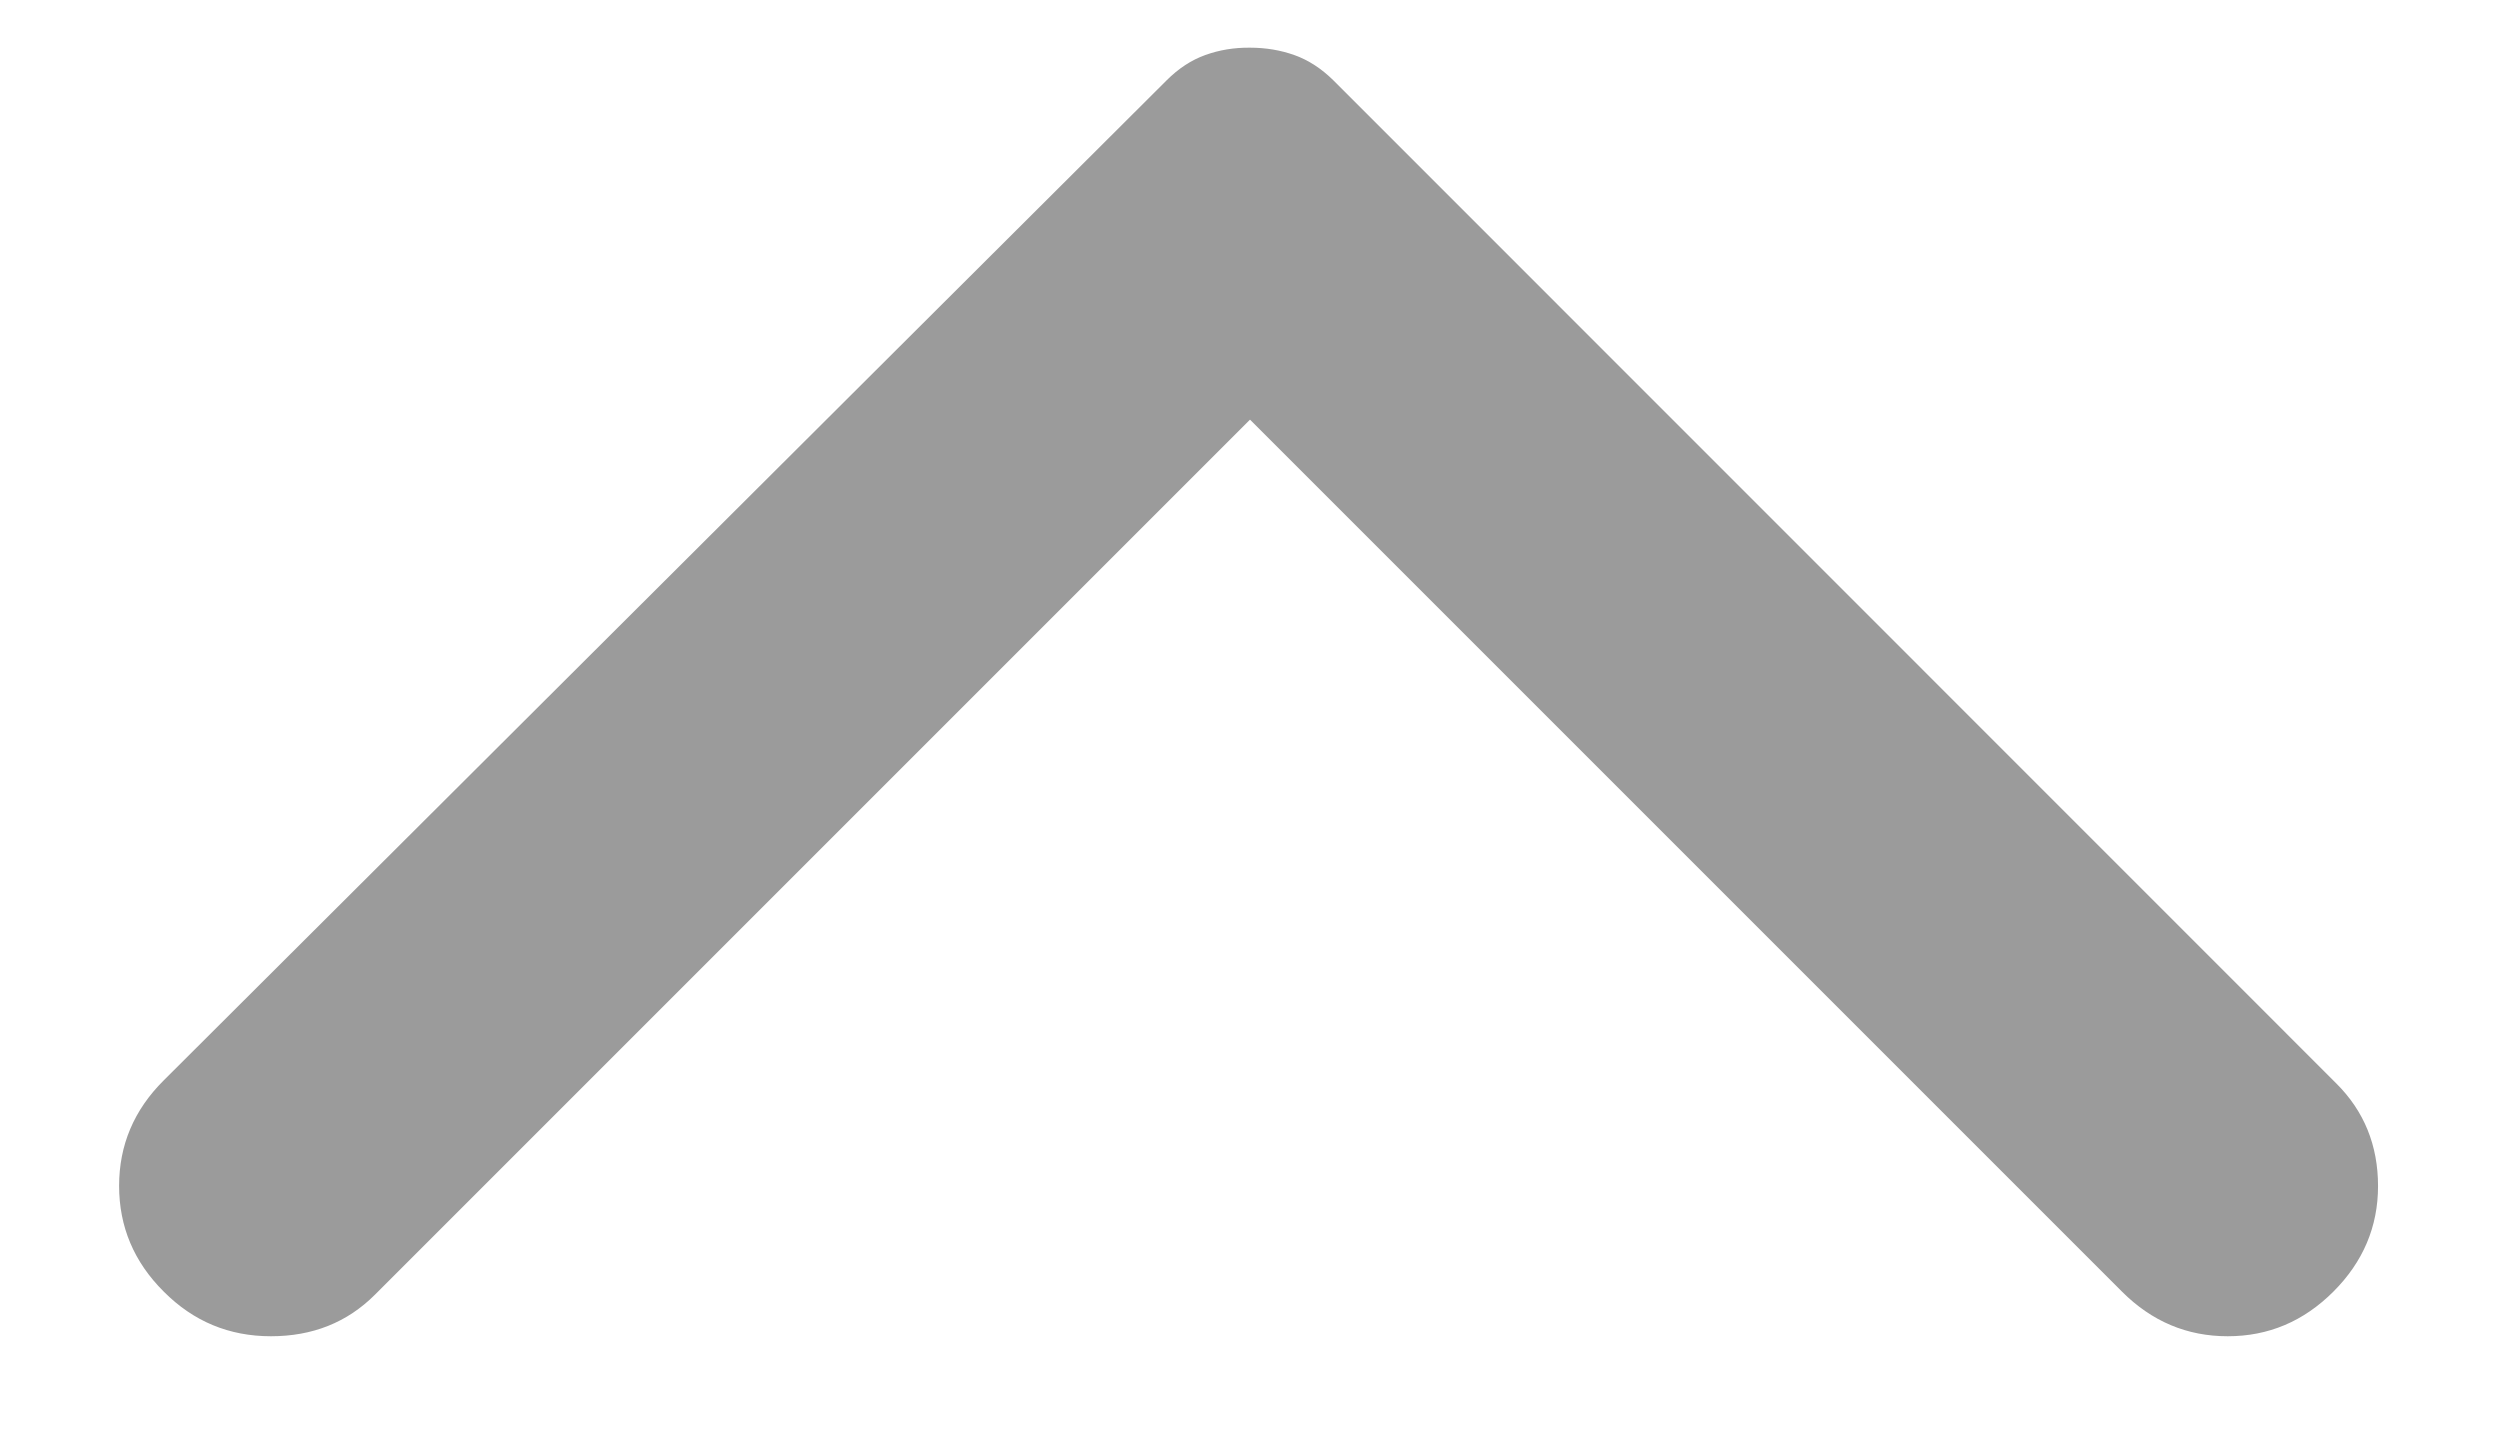 <svg width="14" height="8" viewBox="0 0 14 8" fill="none" xmlns="http://www.w3.org/2000/svg">
<path d="M13.067 7.233C12.9 7.4 12.703 7.483 12.475 7.483C12.247 7.483 12.05 7.4 11.883 7.233L7 2.35L2.1 7.25C1.944 7.406 1.75 7.483 1.517 7.483C1.283 7.483 1.083 7.4 0.917 7.233C0.75 7.067 0.667 6.869 0.667 6.641C0.667 6.413 0.75 6.216 0.917 6.05L6.533 0.45C6.6 0.383 6.672 0.336 6.75 0.308C6.828 0.28 6.911 0.266 7 0.267C7.089 0.267 7.172 0.281 7.25 0.309C7.328 0.337 7.4 0.384 7.467 0.45L13.083 6.067C13.239 6.222 13.317 6.414 13.317 6.642C13.317 6.87 13.233 7.067 13.067 7.233Z" fill="#9B9B9B"/>
</svg>
